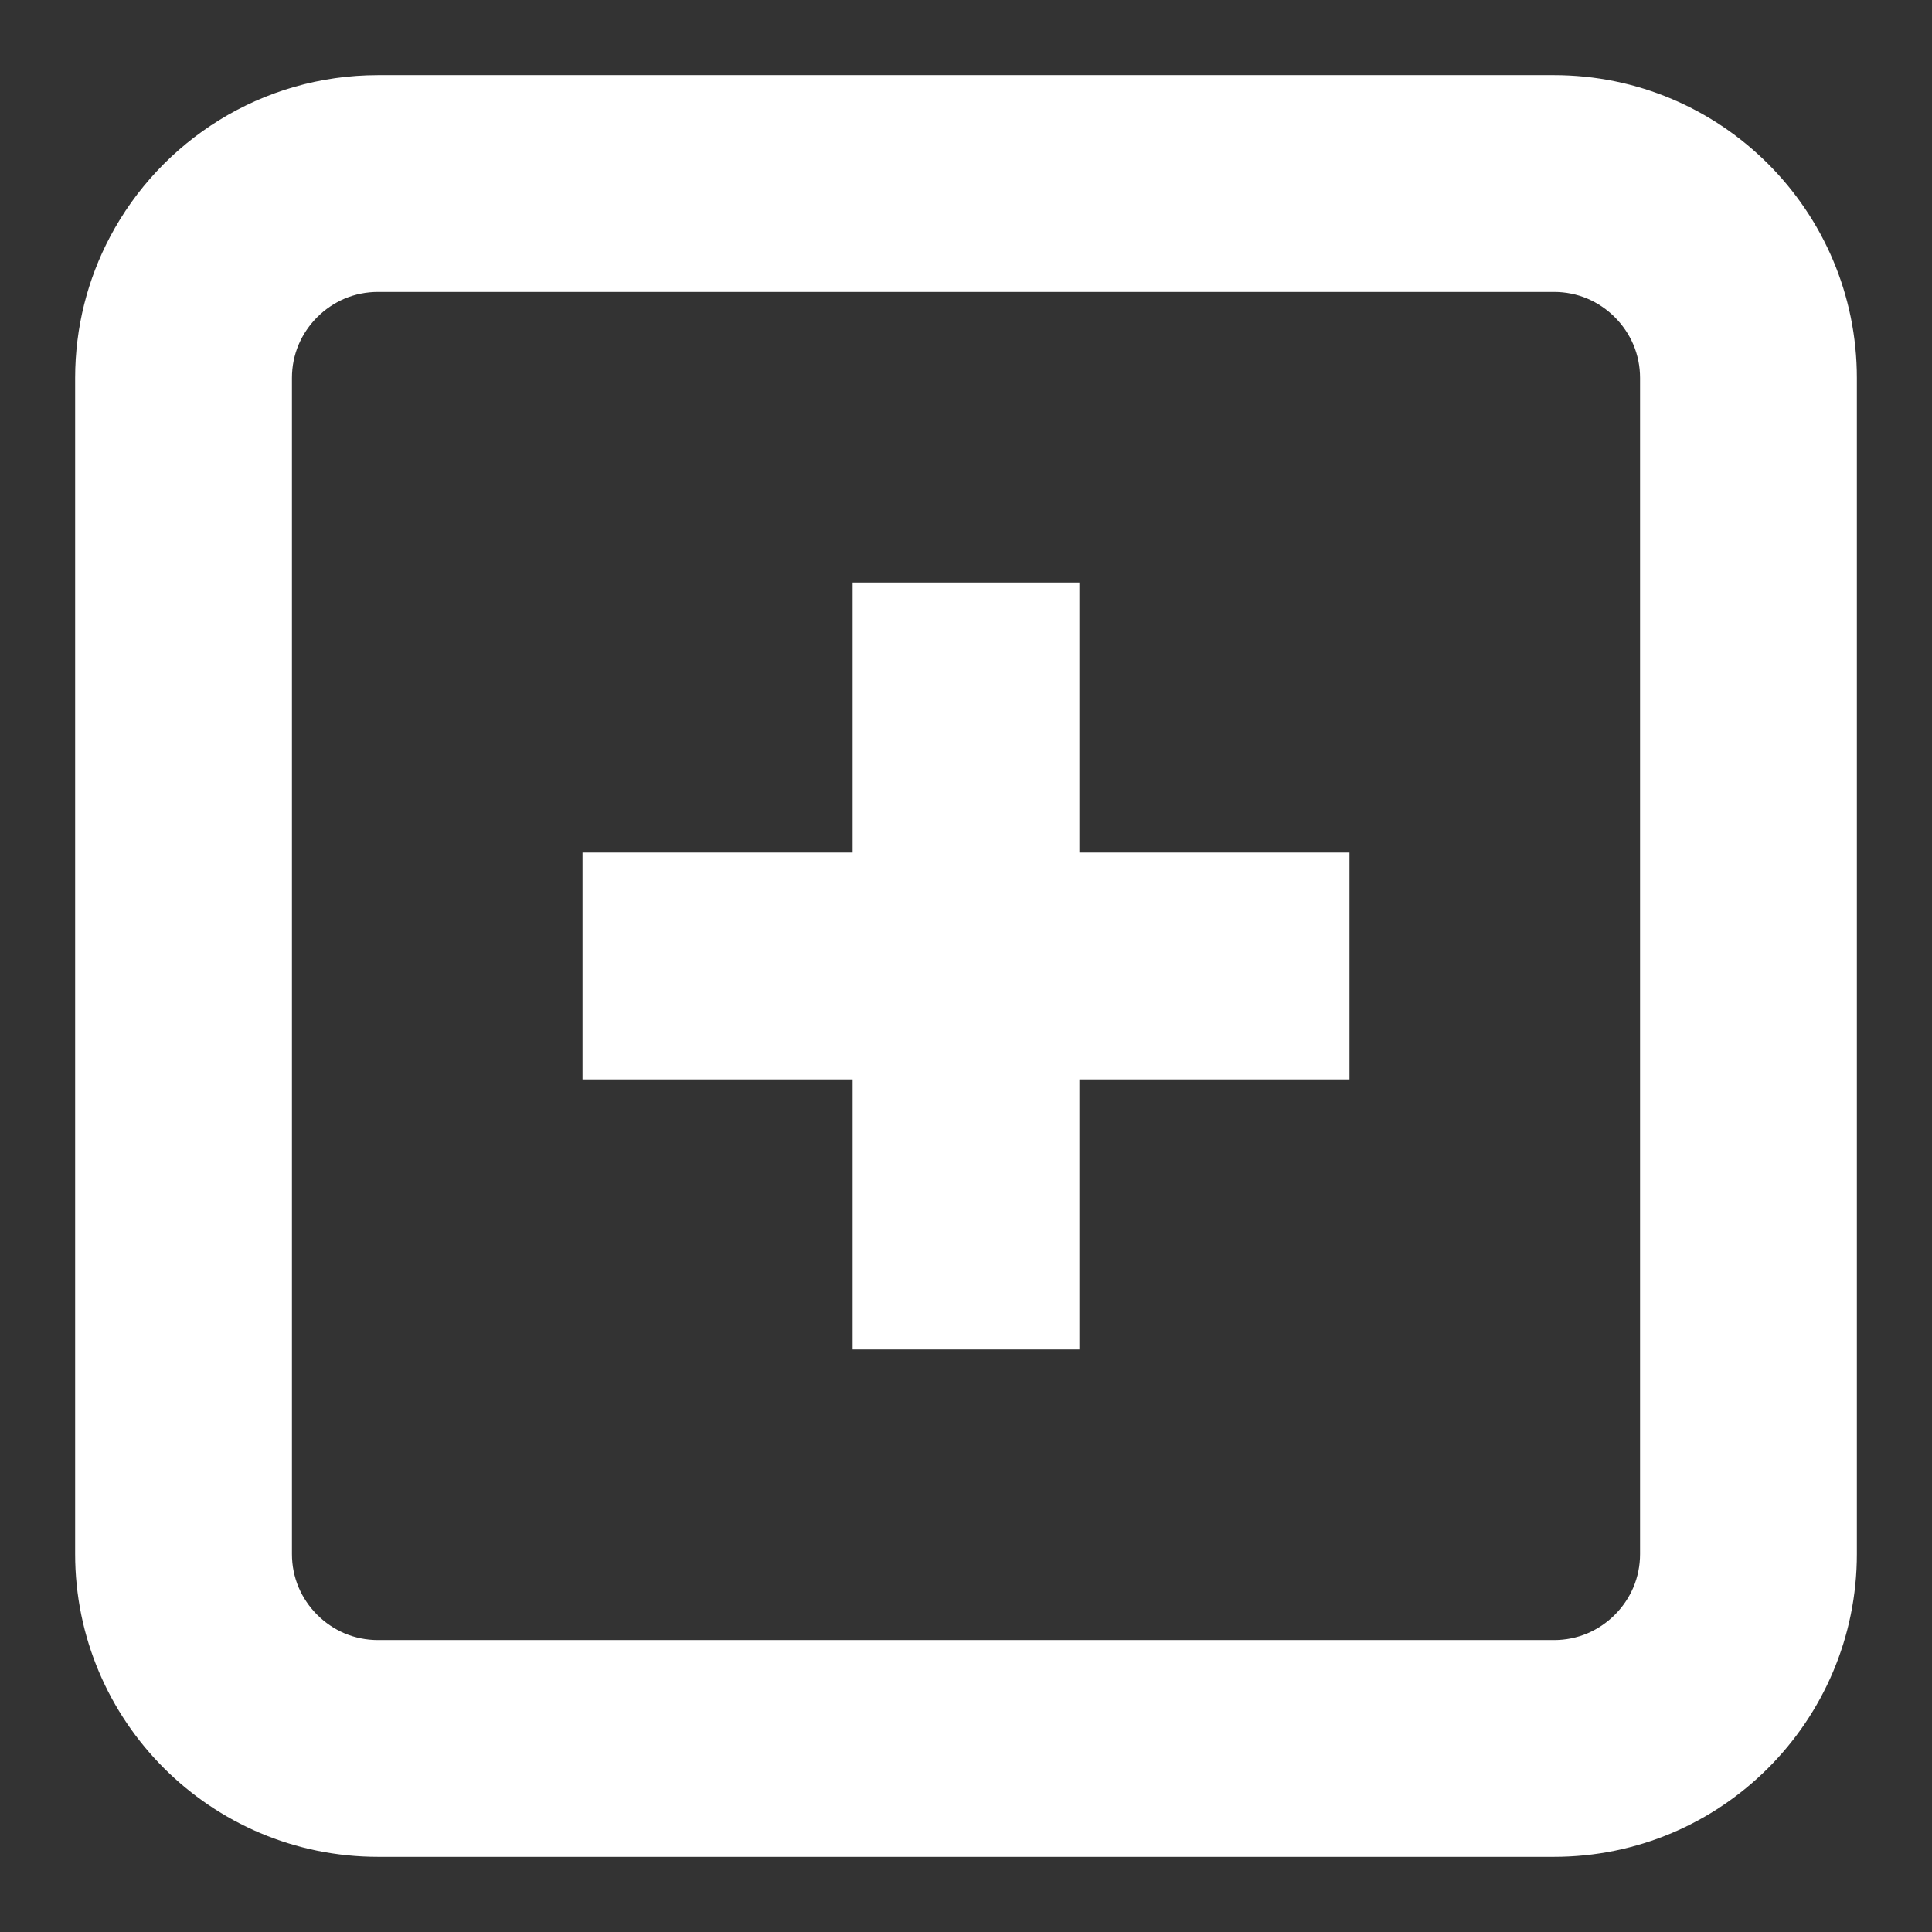 <?xml version="1.0" encoding="UTF-8" standalone="no"?><!-- Generator: Gravit.io --><svg xmlns="http://www.w3.org/2000/svg" xmlns:xlink="http://www.w3.org/1999/xlink" style="isolation:isolate" viewBox="0 0 1024 1024" width="1024pt" height="1024pt"><rect x="0" y="0" width="1024" height="1024" fill="#333333" stroke="none"/><defs><clipPath id="_clipPath_QNWL0Vd4IWrGNJ26MU0haUf7xz0vimWE"><rect width="1024" height="1024"/></clipPath></defs><g clip-path="url(#_clipPath_QNWL0Vd4IWrGNJ26MU0haUf7xz0vimWE)"><path d=" M 58.278 125.608 C 85.185 74.614 138.743 39.822 200.363 39.822 L 823.637 39.822 C 912.242 39.822 984.178 111.758 984.178 200.363 L 984.178 823.637 C 984.178 912.242 912.242 984.178 823.637 984.178 L 200.363 984.178 C 111.758 984.178 39.822 912.242 39.822 823.637 L 39.822 200.363 C 39.822 173.378 46.494 147.939 58.278 125.608 Z  M 200.363 154.738 L 823.637 154.738 C 823.671 154.738 823.694 154.738 823.728 154.738 C 829.77 154.738 835.755 155.932 841.33 158.276 C 846.768 160.597 851.706 163.942 855.882 168.118 C 860.058 172.294 863.403 177.232 865.724 182.67 C 868.068 188.245 869.262 194.23 869.262 200.272 C 869.262 200.306 869.262 200.329 869.262 200.363 L 869.262 823.637 C 869.262 823.671 869.262 823.694 869.262 823.728 C 869.262 829.77 868.068 835.755 865.724 841.33 C 863.403 846.768 860.058 851.706 855.882 855.882 C 851.706 860.058 846.768 863.403 841.33 865.724 C 835.755 868.068 829.77 869.262 823.728 869.262 C 823.694 869.262 823.671 869.262 823.637 869.262 L 200.363 869.262 C 200.329 869.262 200.306 869.262 200.272 869.262 C 194.23 869.262 188.245 868.068 182.67 865.724 C 177.232 863.403 172.294 860.058 168.118 855.882 C 163.942 851.706 160.597 846.768 158.276 841.33 C 155.932 835.755 154.738 829.77 154.738 823.728 C 154.738 823.694 154.738 823.671 154.738 823.637 L 154.738 200.363 C 154.738 200.329 154.738 200.306 154.738 200.272 C 154.738 194.23 155.932 188.245 158.276 182.67 C 160.597 177.232 163.942 172.294 168.118 168.118 C 172.294 163.942 177.232 160.597 182.67 158.276 C 188.245 155.932 194.23 154.738 200.272 154.738 C 200.306 154.738 200.329 154.738 200.363 154.738 Z  M 572.095 451.905 L 572.095 308.75 L 451.905 308.75 L 451.905 451.905 L 308.75 451.905 L 308.75 572.095 L 451.905 572.095 L 451.905 715.25 L 572.095 715.25 L 572.095 572.095 L 715.25 572.095 L 715.25 451.905 L 572.095 451.905 Z " fill-rule="evenodd" fill="rgb(255,255,255)"/></g></svg>